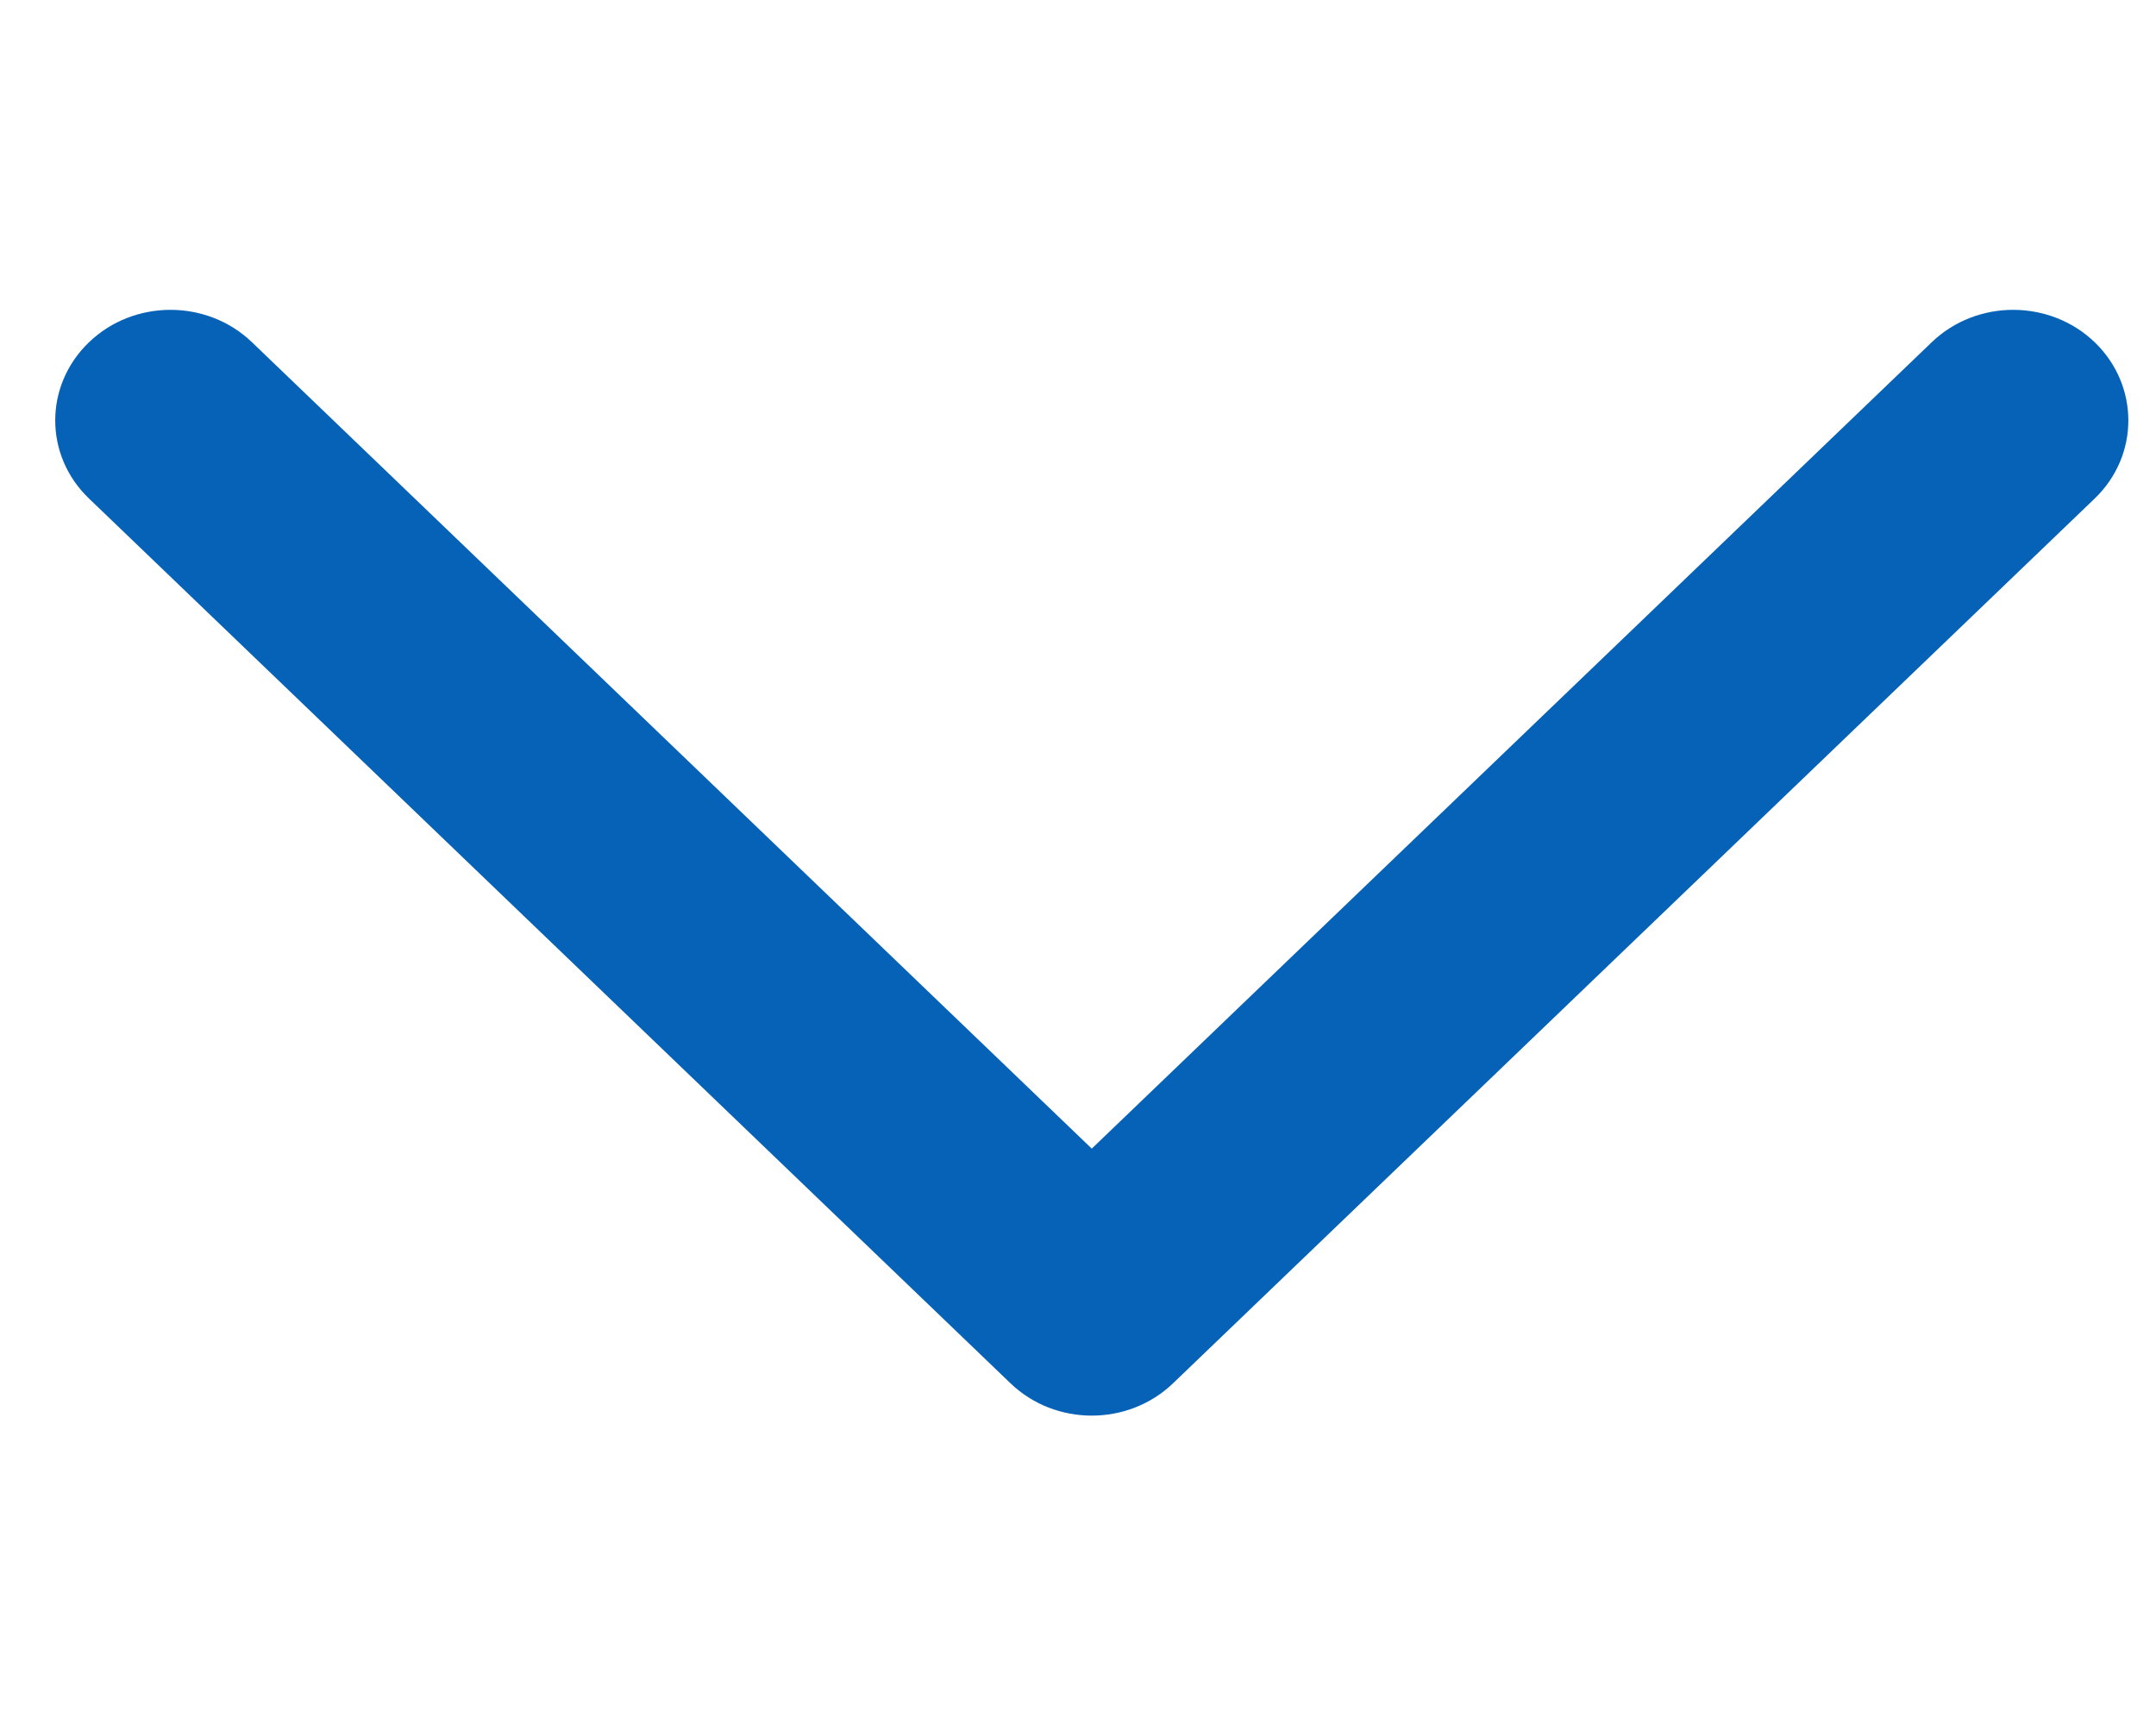 <svg width="15" height="12" viewBox="0 0 13 8" fill="none" xmlns="http://www.w3.org/2000/svg">
    <path fill-rule="evenodd" clip-rule="evenodd"
        d="M0.537 0.863C0.808 0.603 1.248 0.603 1.519 0.863L6.583 5.725L11.648 0.863C11.919 0.603 12.359 0.603 12.63 0.863C12.901 1.124 12.901 1.546 12.63 1.806L7.074 7.139C6.803 7.4 6.363 7.4 6.092 7.139L0.537 1.806C0.265 1.546 0.265 1.124 0.537 0.863Z"
        fill="#0662B7" />
</svg>